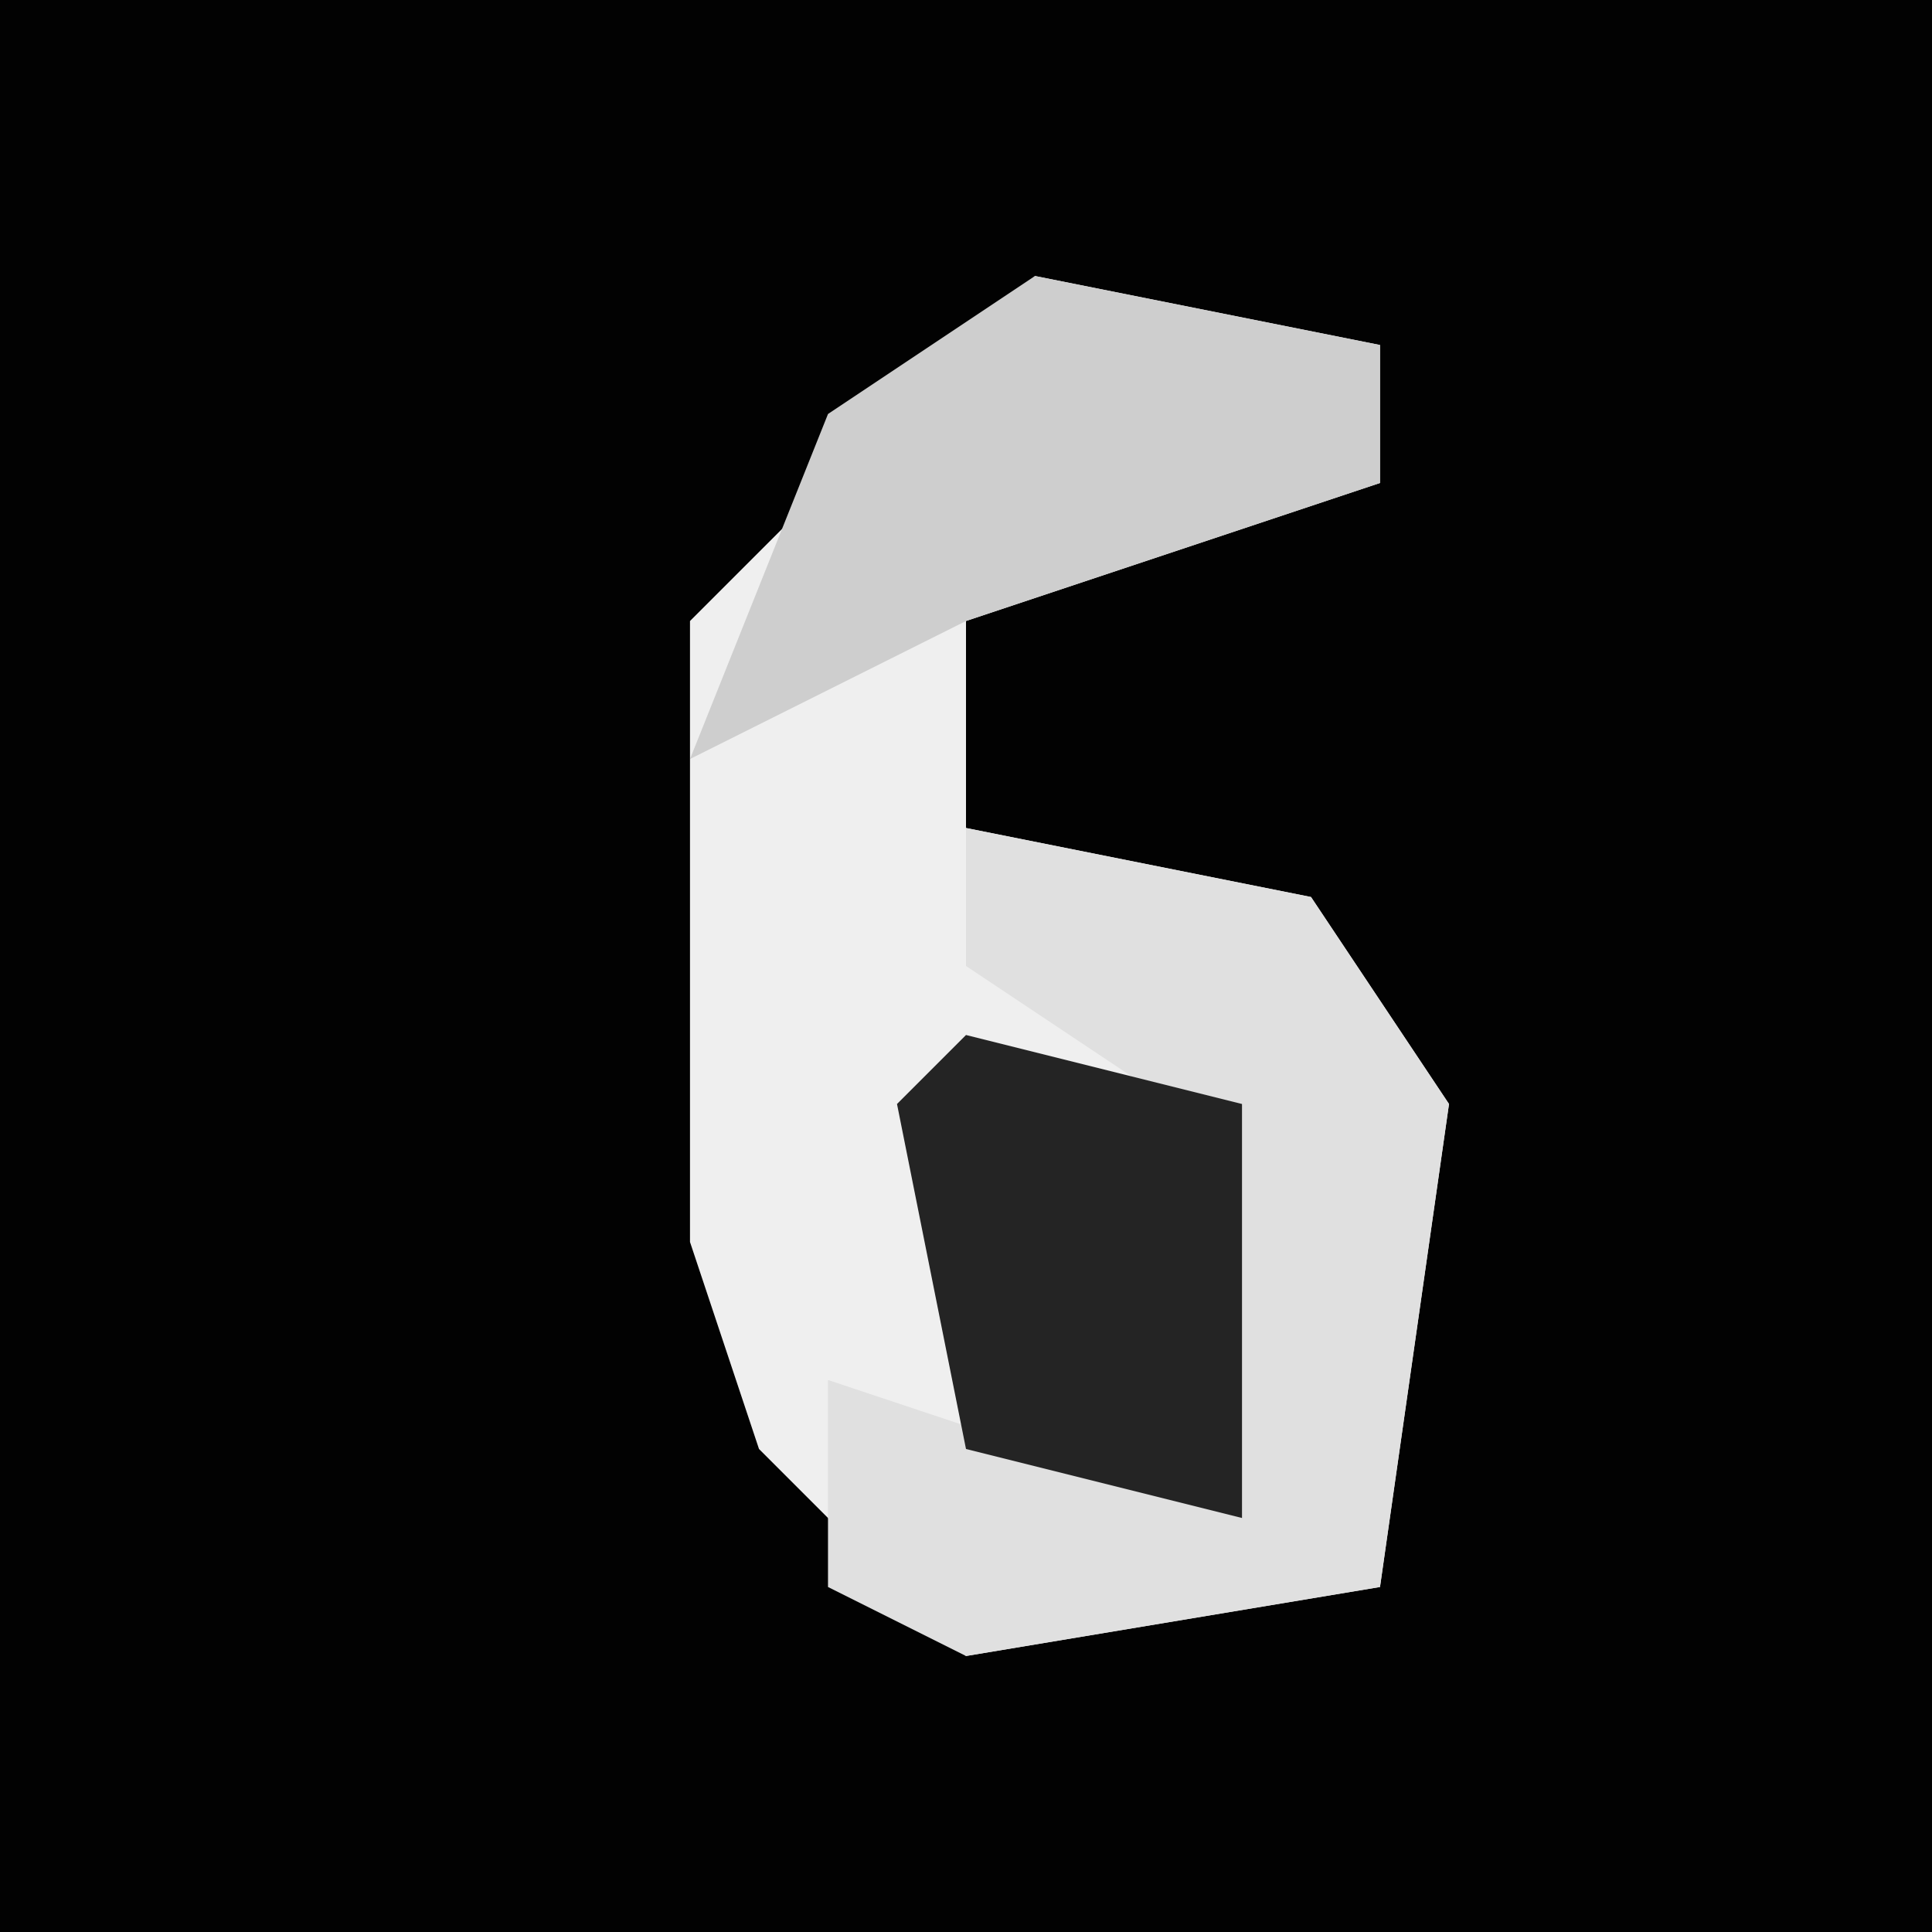 <?xml version="1.0" encoding="UTF-8"?>
<svg version="1.1" xmlns="http://www.w3.org/2000/svg" width="28" height="28">
<path d="M0,0 L28,0 L28,28 L0,28 Z " fill="#020202" transform="translate(0,0)"/>
<path d="M0,0 L5,1 L5,3 L-1,5 L-1,8 L4,9 L6,12 L5,19 L-1,20 L-4,17 L-5,14 L-5,5 Z " fill="#EFEFEF" transform="translate(15,4)"/>
<path d="M0,0 L5,1 L7,4 L6,11 L0,12 L-2,11 L-2,8 L4,10 L3,4 L0,2 Z " fill="#E0E0E0" transform="translate(14,12)"/>
<path d="M0,0 L4,1 L4,7 L0,6 L-1,1 Z " fill="#242424" transform="translate(14,15)"/>
<path d="M0,0 L5,1 L5,3 L-1,5 L-5,7 L-3,2 Z " fill="#CECECE" transform="translate(15,4)"/>
</svg>
